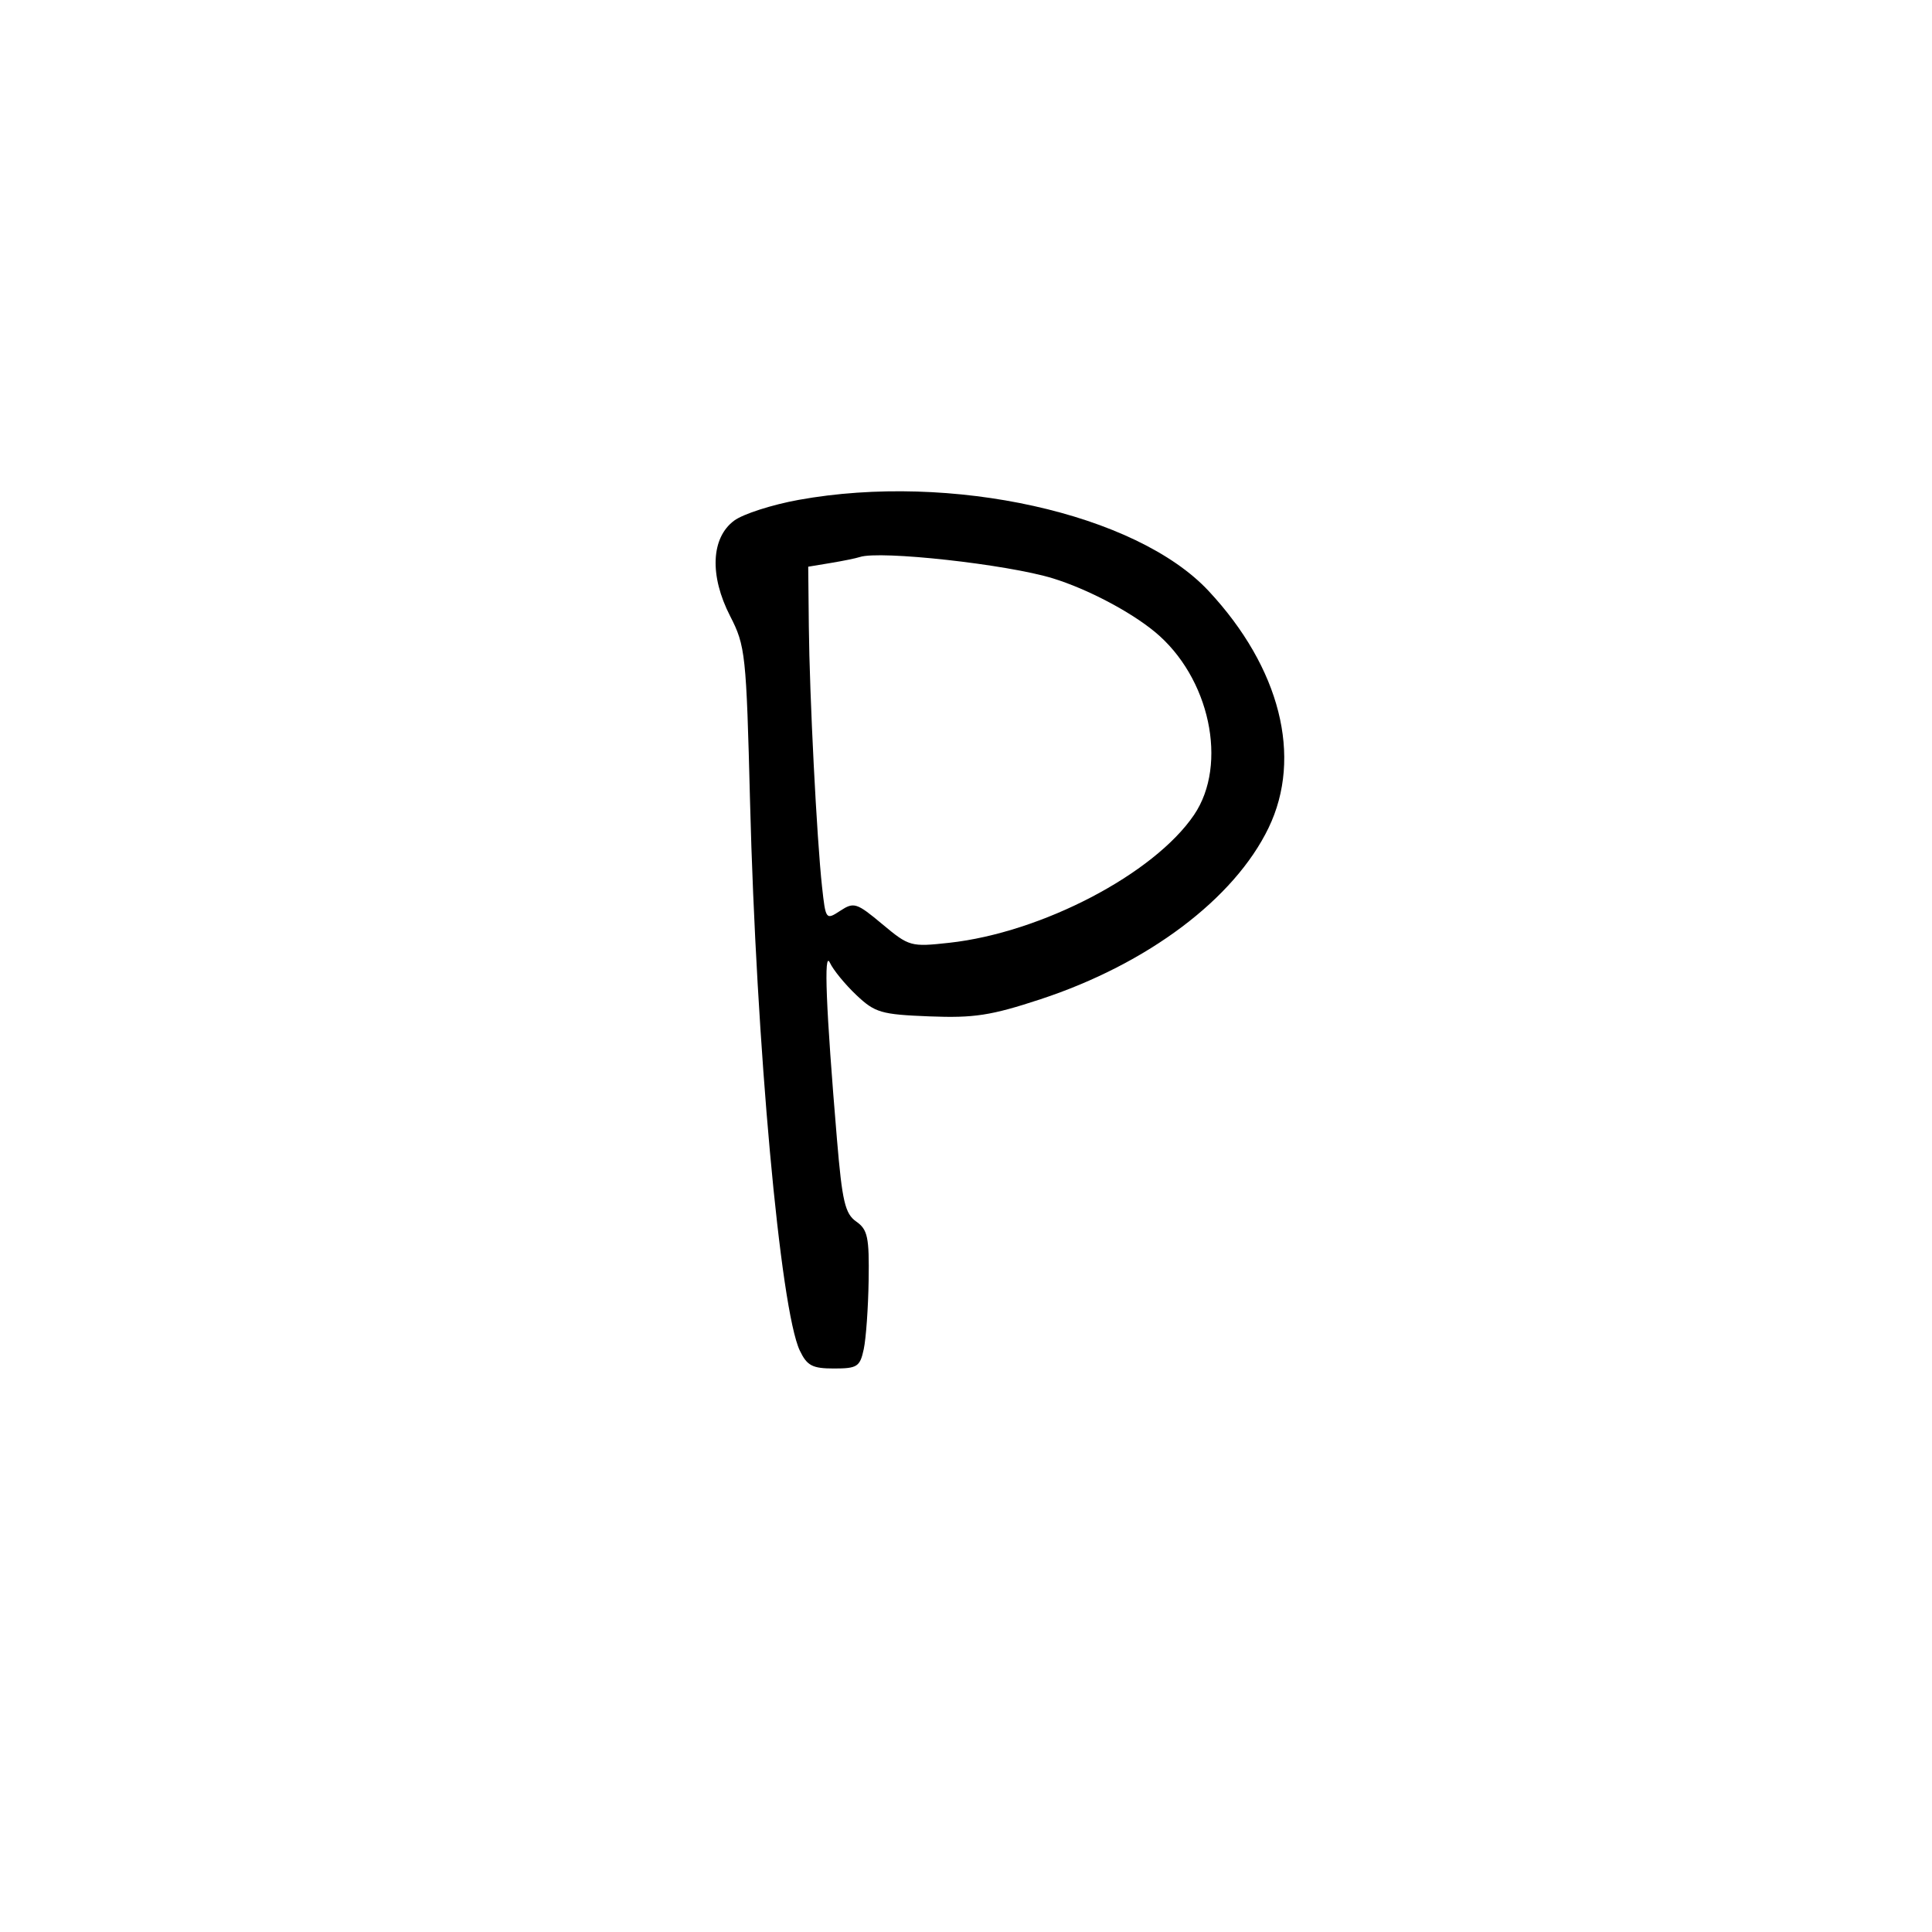 <svg xmlns="http://www.w3.org/2000/svg" width="300" height="300" viewBox="0 0 300 300" version="1.1">
	<path d="M 124.001 77.623 C 119.877 78.370, 115.377 79.818, 114.001 80.841 C 110.400 83.518, 110.152 89.389, 113.375 95.666 C 115.751 100.294, 115.882 101.523, 116.467 124.500 C 117.424 162.165, 121.165 203.399, 124.199 209.729 C 125.321 212.070, 126.144 212.500, 129.504 212.500 C 133.113 212.500, 133.540 212.223, 134.122 209.500 C 134.475 207.850, 134.817 203.038, 134.882 198.807 C 134.985 192.116, 134.734 190.927, 132.957 189.683 C 131.218 188.464, 130.773 186.563, 129.959 176.876 C 128.251 156.538, 127.887 147.364, 128.871 149.500 C 129.378 150.600, 131.218 152.850, 132.961 154.500 C 135.869 157.252, 136.806 157.527, 144.315 157.823 C 151.256 158.097, 153.878 157.693, 161.568 155.162 C 178.210 149.685, 191.658 139.579, 196.984 128.547 C 202.297 117.542, 198.791 103.689, 187.678 91.770 C 176.440 79.717, 147.694 73.330, 124.001 77.623 M 133.500 86.497 C 132.950 86.684, 130.925 87.098, 129 87.417 L 125.500 87.998 125.594 97.249 C 125.704 108.092, 126.829 130.259, 127.647 137.702 C 128.211 142.834, 128.248 142.883, 130.479 141.422 C 132.591 140.038, 133.021 140.176, 137.005 143.505 C 141.162 146.977, 141.428 147.051, 147.386 146.398 C 161.743 144.825, 179.181 135.716, 185.410 126.537 C 190.747 118.673, 187.846 105.140, 179.315 98.108 C 175.467 94.936, 168.824 91.451, 163.500 89.810 C 156.419 87.628, 136.614 85.441, 133.500 86.497" stroke="none" fill="black" fill-rule="evenodd"/>
</svg>